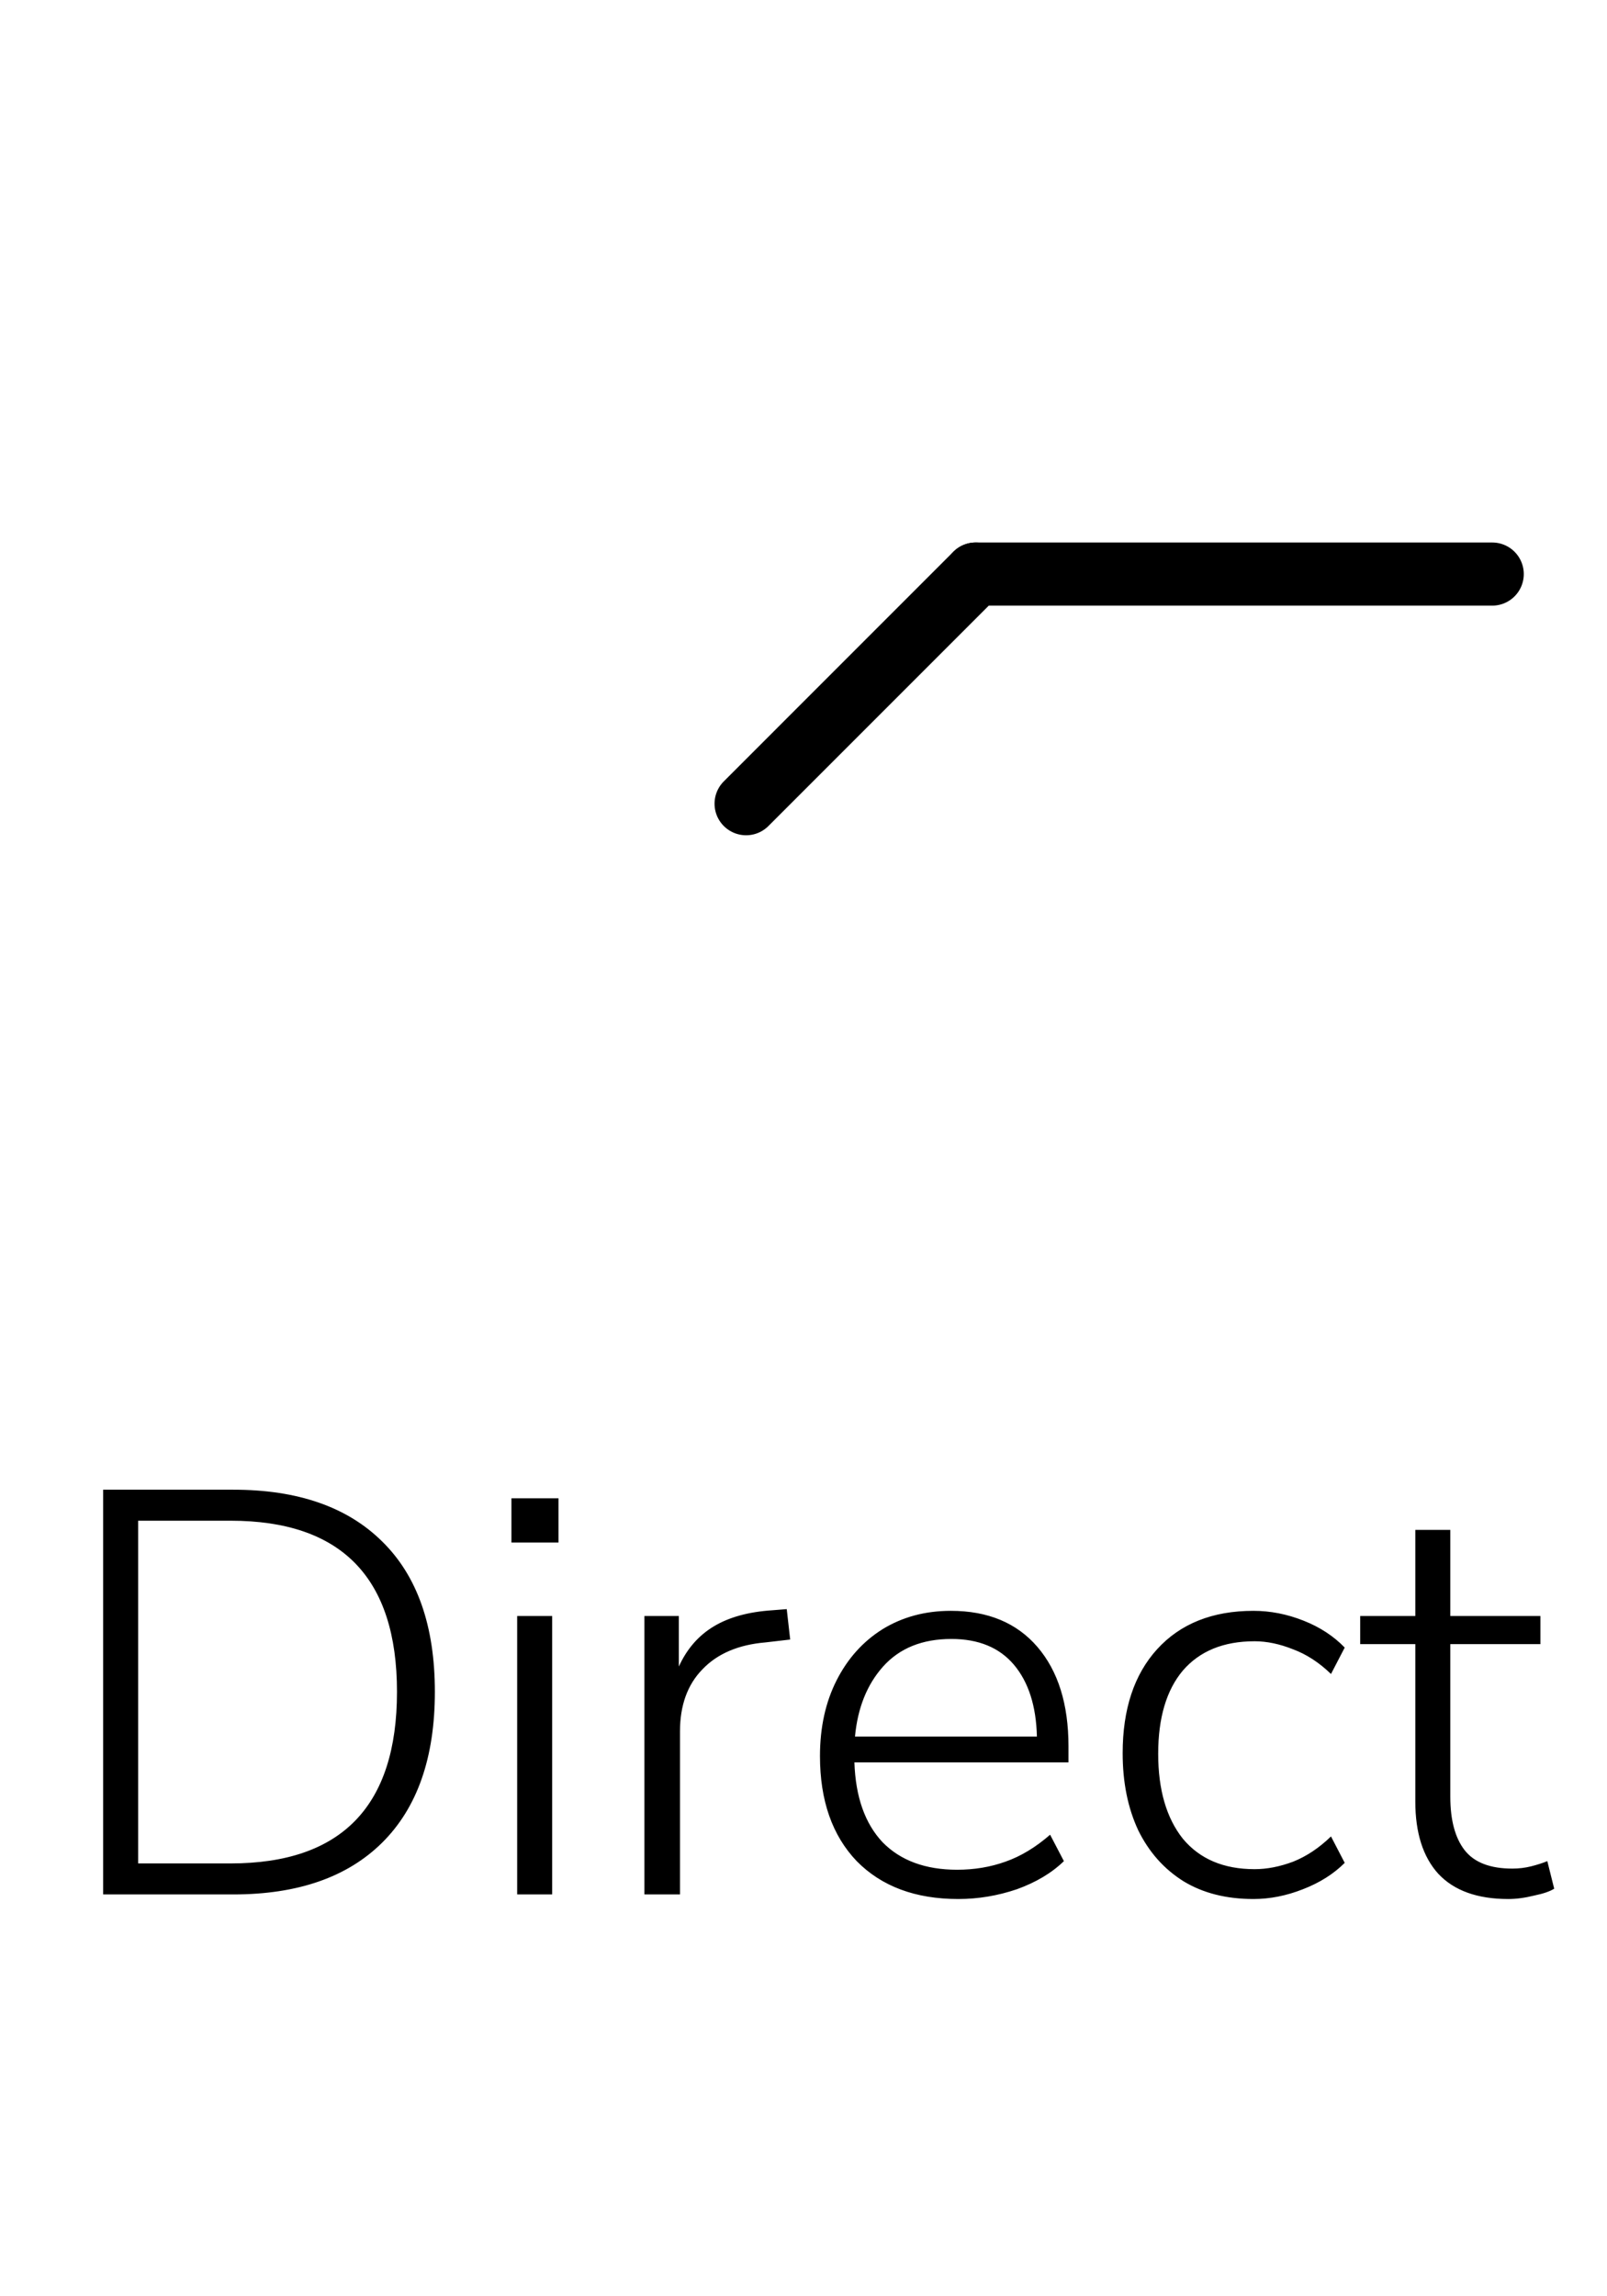 <svg width="28" height="40" viewBox="0 0 28 40" fill="none" xmlns="http://www.w3.org/2000/svg">
<path d="M1.797 33V25.95H4.067C5.187 25.95 6.05 26.25 6.657 26.85C7.27 27.45 7.577 28.323 7.577 29.47C7.577 30.617 7.27 31.493 6.657 32.1C6.05 32.7 5.187 33 4.067 33H1.797ZM2.407 32.46H4.017C5.95 32.46 6.917 31.463 6.917 29.47C6.917 27.483 5.95 26.49 4.017 26.49H2.407V32.46ZM8.911 26.87V26.1H9.731V26.87H8.911ZM9.011 33V28.15H9.621V33H9.011ZM11.228 33V28.15H11.828V29.03C11.968 28.723 12.171 28.49 12.438 28.33C12.704 28.17 13.044 28.077 13.458 28.05L13.708 28.03L13.768 28.56L13.338 28.61C12.864 28.65 12.498 28.807 12.238 29.08C11.978 29.347 11.848 29.707 11.848 30.16V33H11.228ZM16.697 33.08C15.95 33.08 15.36 32.86 14.927 32.42C14.5 31.973 14.287 31.363 14.287 30.59C14.287 30.09 14.384 29.65 14.577 29.27C14.77 28.89 15.037 28.593 15.377 28.38C15.724 28.167 16.12 28.06 16.567 28.06C17.214 28.06 17.717 28.27 18.077 28.69C18.437 29.11 18.617 29.687 18.617 30.42V30.7H14.887C14.907 31.3 15.07 31.763 15.377 32.09C15.69 32.41 16.124 32.57 16.677 32.57C16.977 32.57 17.257 32.523 17.517 32.43C17.784 32.337 18.044 32.18 18.297 31.96L18.537 32.42C18.324 32.627 18.05 32.79 17.717 32.91C17.384 33.023 17.044 33.08 16.697 33.08ZM16.577 28.55C16.07 28.55 15.674 28.71 15.387 29.03C15.107 29.343 14.944 29.75 14.897 30.25H18.067C18.054 29.717 17.92 29.3 17.667 29C17.414 28.7 17.05 28.55 16.577 28.55ZM21.84 33.08C21.367 33.08 20.96 32.977 20.62 32.77C20.28 32.557 20.017 32.26 19.831 31.88C19.651 31.493 19.561 31.047 19.561 30.54C19.561 29.773 19.761 29.17 20.16 28.73C20.567 28.283 21.127 28.06 21.84 28.06C22.134 28.06 22.424 28.117 22.71 28.23C22.997 28.343 23.237 28.5 23.43 28.7L23.191 29.16C22.984 28.96 22.764 28.817 22.53 28.73C22.297 28.637 22.074 28.59 21.86 28.59C21.32 28.59 20.904 28.76 20.61 29.1C20.324 29.44 20.18 29.923 20.18 30.55C20.18 31.177 20.324 31.67 20.61 32.03C20.904 32.383 21.32 32.56 21.86 32.56C22.074 32.56 22.297 32.517 22.53 32.43C22.764 32.337 22.984 32.19 23.191 31.99L23.43 32.45C23.237 32.643 22.994 32.797 22.701 32.91C22.414 33.023 22.127 33.08 21.84 33.08ZM26.28 33.08C25.74 33.08 25.334 32.933 25.06 32.64C24.794 32.347 24.66 31.927 24.66 31.38V28.64H23.7V28.15H24.66V26.65H25.27V28.15H26.84V28.64H25.27V31.3C25.27 31.707 25.354 32.017 25.52 32.23C25.687 32.443 25.964 32.55 26.35 32.55C26.464 32.55 26.574 32.537 26.68 32.51C26.787 32.483 26.88 32.453 26.96 32.42L27.08 32.9C27.007 32.947 26.89 32.987 26.73 33.02C26.57 33.06 26.42 33.08 26.28 33.08Z" fill="black"/>
<path d="M17 10H26" stroke="black" stroke-width="1.1" stroke-linecap="round"/>
<path d="M13 14L17 10" stroke="black" stroke-width="1.1" stroke-linecap="round"/>
</svg>
